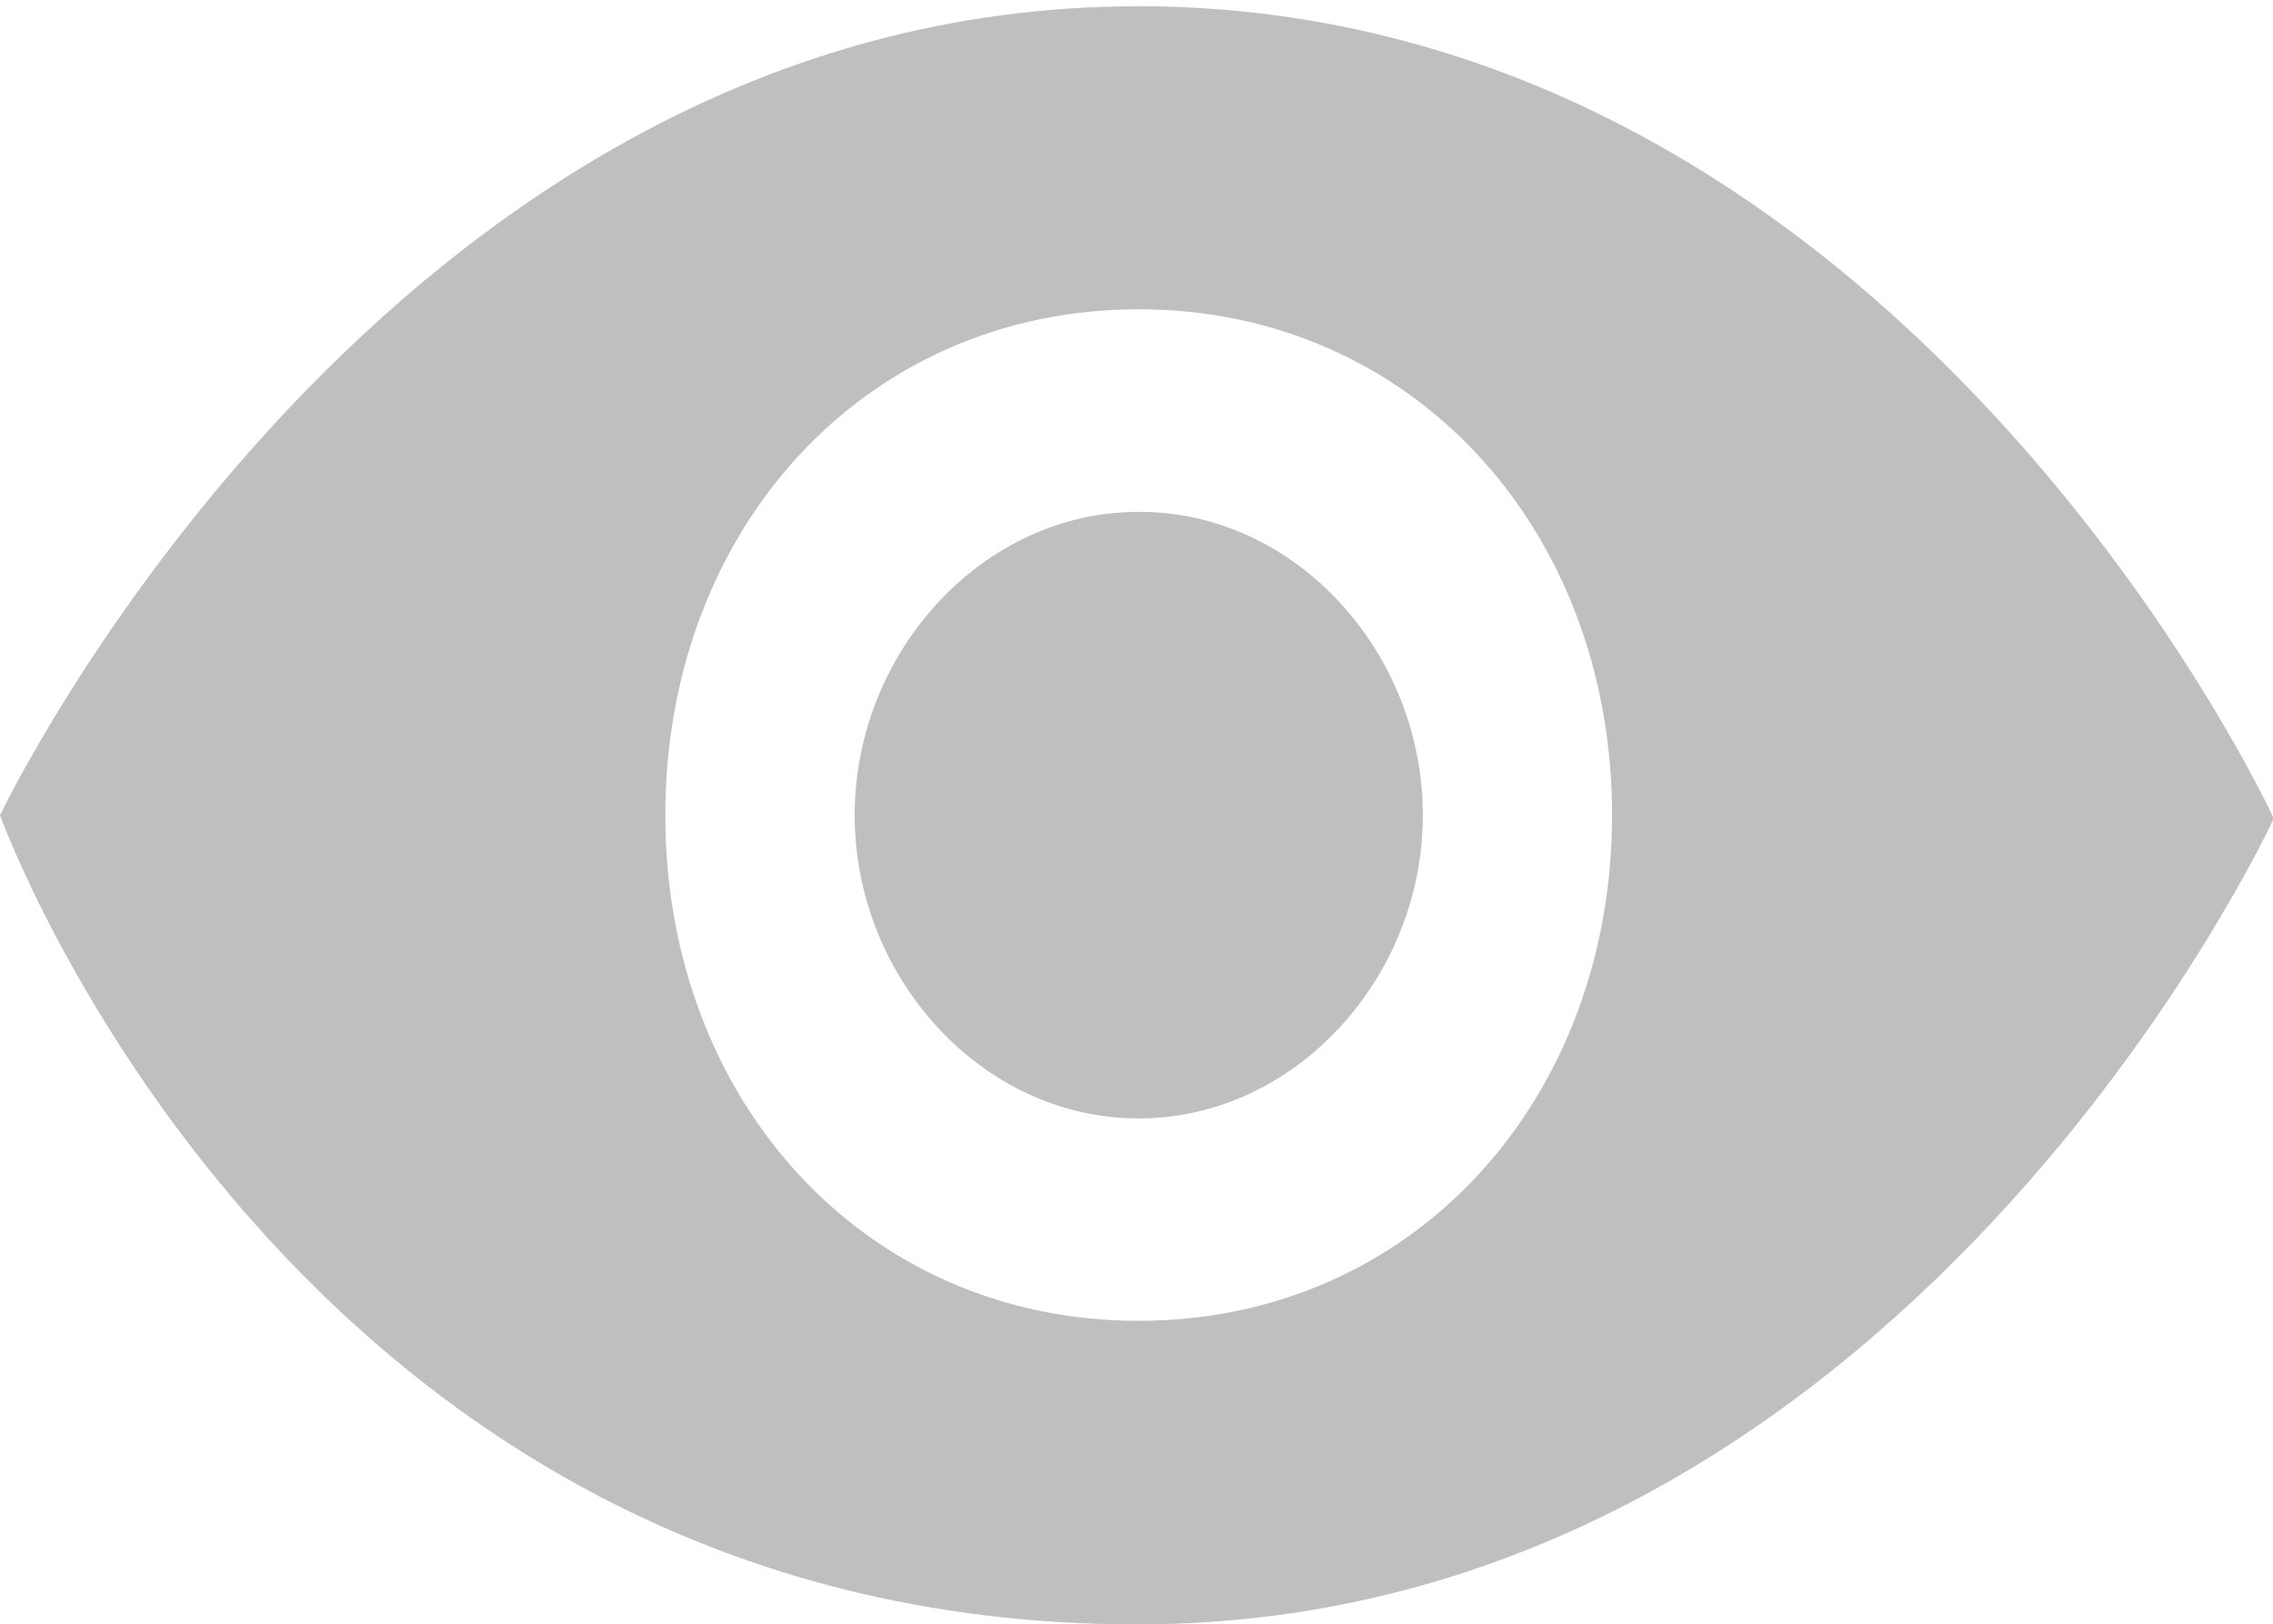 <svg t="1576200778757" class="icon" viewBox="0 0 1433 1024" version="1.1" xmlns="http://www.w3.org/2000/svg" p-id="4788" xmlns:xlink="http://www.w3.org/1999/xlink" width="279.883" height="200"><defs><style type="text/css"></style></defs><path d="M716.8 3.994c-473.907 0-716.8 509.952-716.8 509.952S183.603 1024 716.8 1024c483.123 0 716.698-508.109 716.698-508.109s-235.827-512-716.8-512z m1.024 828.621c-173.158 0-298.394-139.264-298.394-318.771S544.666 194.97 717.824 194.97c173.056 0 298.496 139.366 298.496 318.874 0 179.2-125.235 318.771-298.496 318.771z m0-509.952c-98.816 0-178.995 88.986-178.995 191.181s80.077 191.181 178.995 191.181S897.024 616.038 897.024 513.843c0-102.4-80.077-191.488-179.098-191.181z" p-id="4789" fill="#bfbfbf"></path></svg>